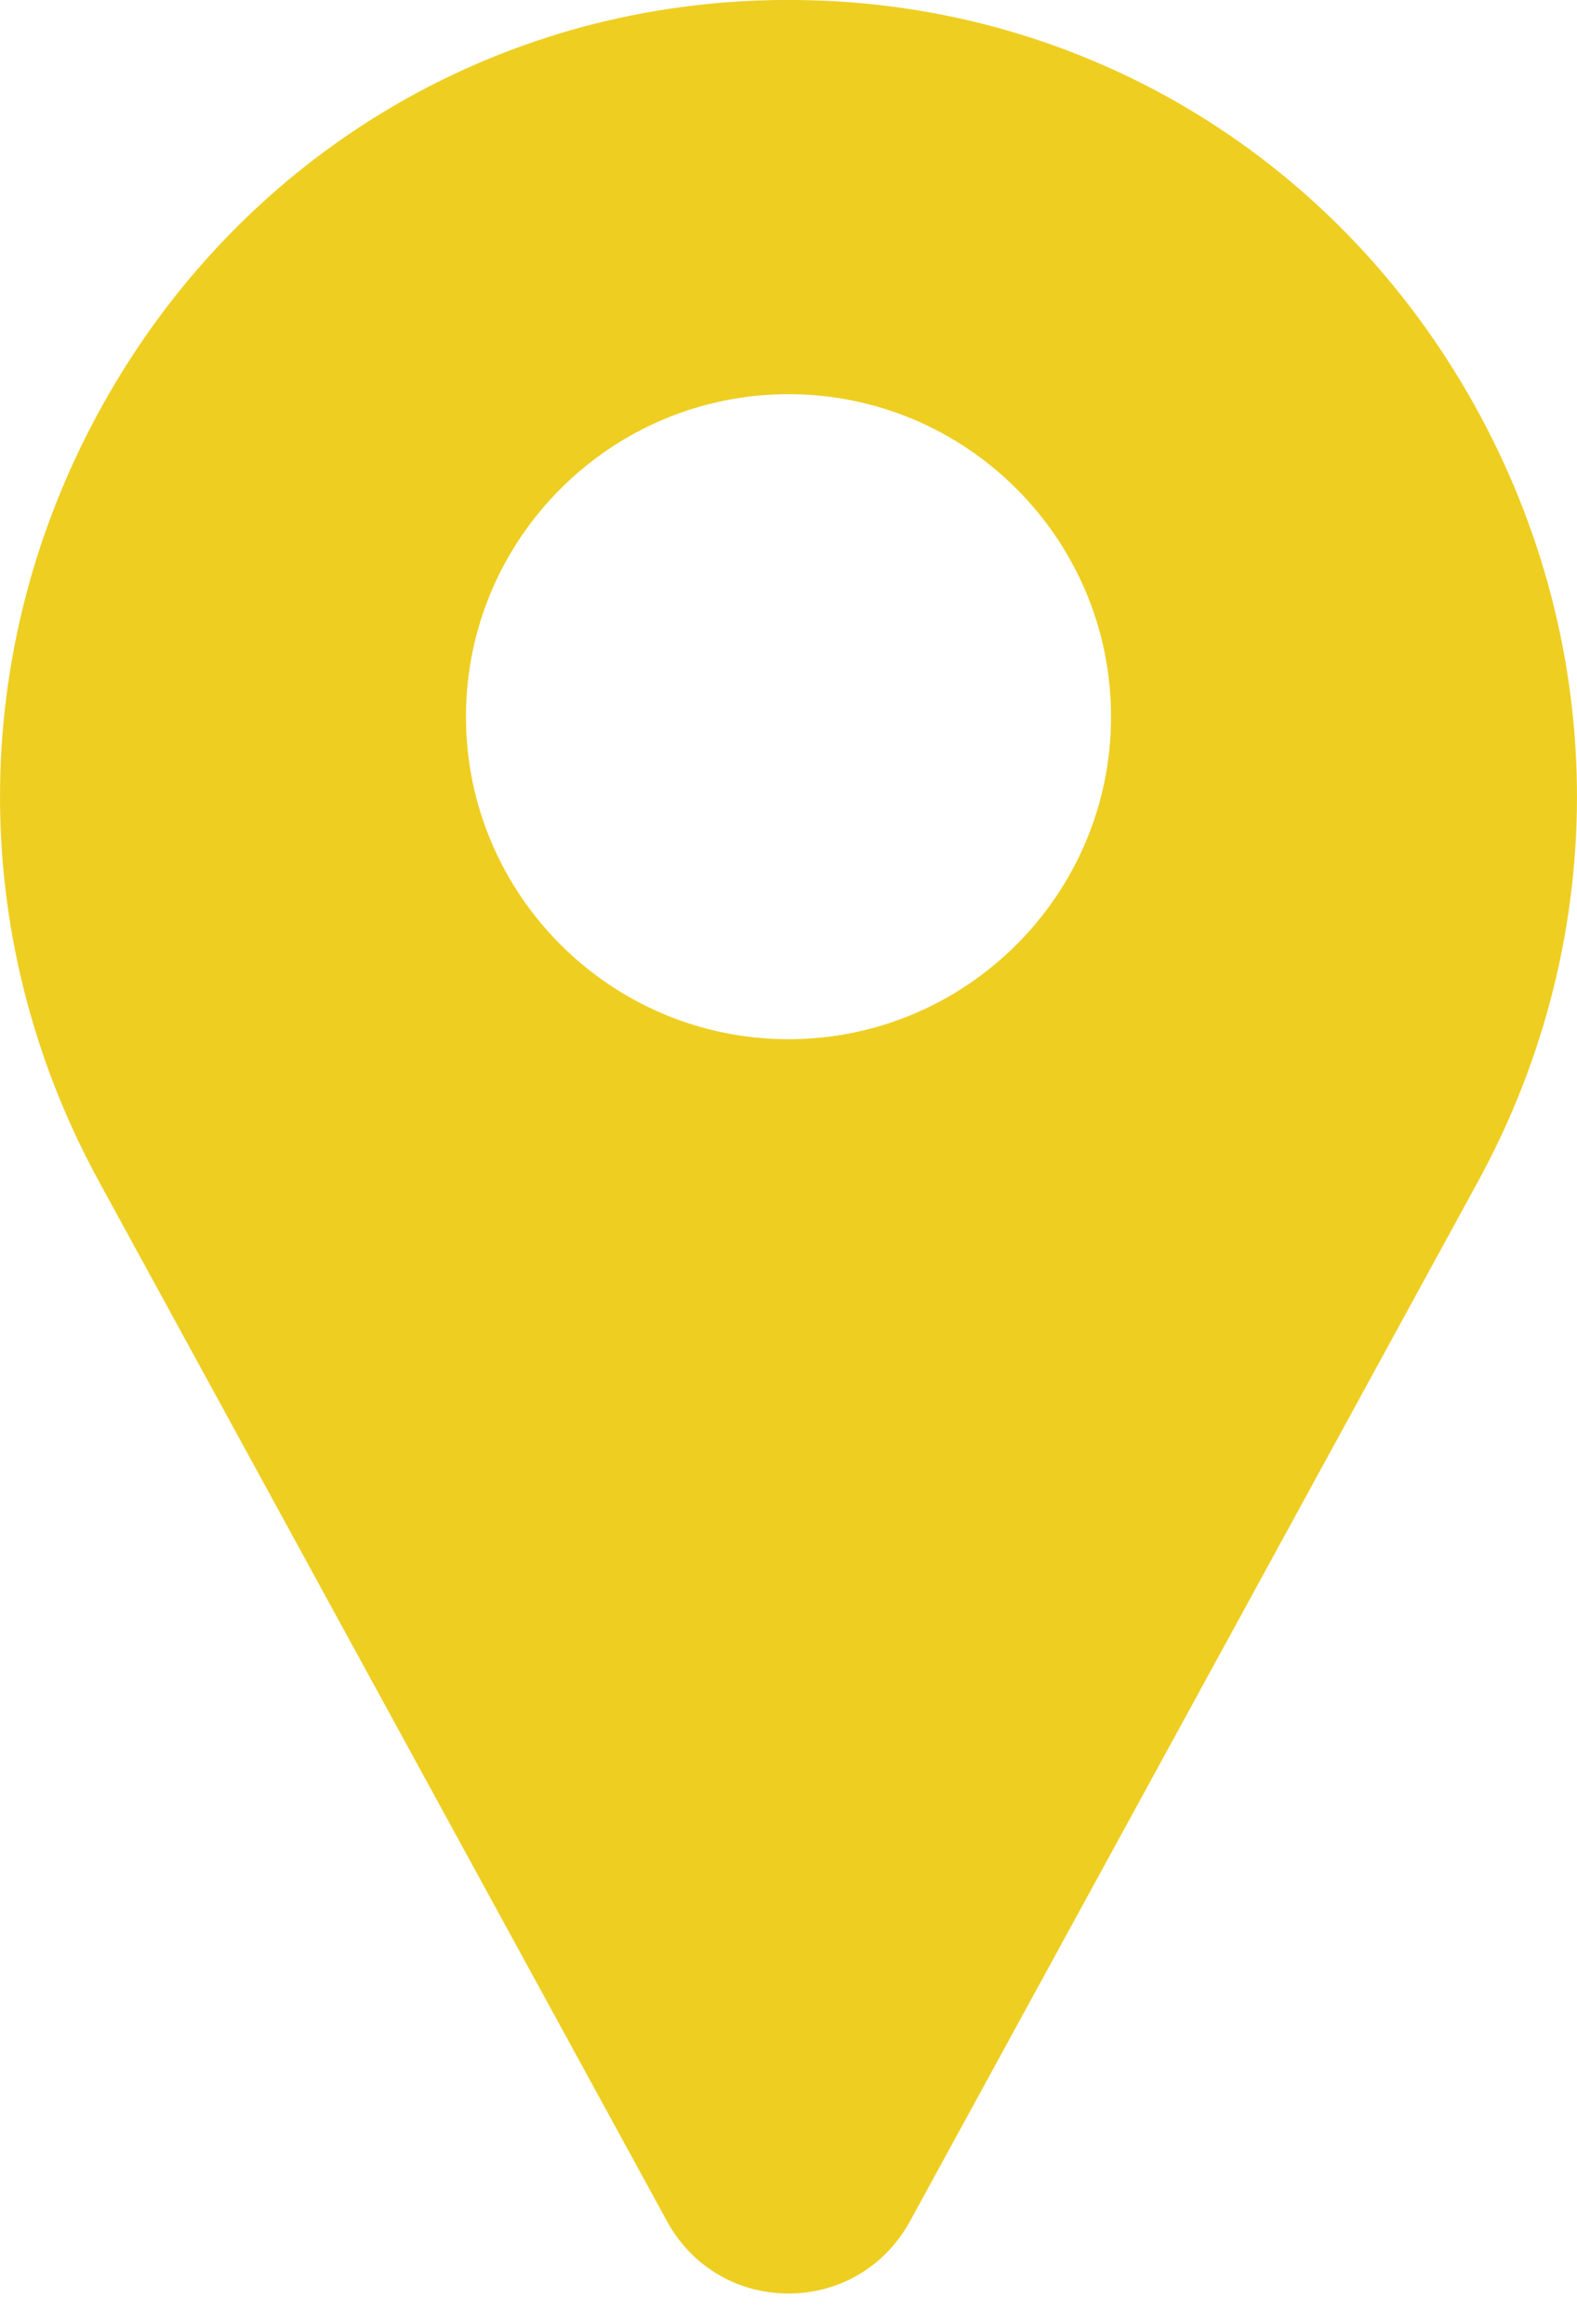 <svg width="19" height="28" viewBox="0 0 19 28" fill="none" xmlns="http://www.w3.org/2000/svg">
<path d="M17.68 4.732C16.003 1.838 13.025 0.07 9.713 0.002C9.571 -0.001 9.429 -0.001 9.287 0.002C5.975 0.07 2.997 1.838 1.32 4.732C-0.394 7.69 -0.441 11.243 1.194 14.237L8.046 26.778C8.049 26.784 8.052 26.789 8.055 26.794C8.357 27.319 8.897 27.631 9.5 27.631C10.103 27.631 10.643 27.318 10.945 26.794C10.948 26.789 10.951 26.784 10.954 26.778L17.806 14.237C19.441 11.243 19.394 7.69 17.68 4.732ZM9.5 12.52C7.357 12.52 5.614 10.777 5.614 8.635C5.614 6.492 7.357 4.749 9.5 4.749C11.643 4.749 13.386 6.492 13.386 8.635C13.386 10.777 11.643 12.52 9.5 12.52Z" fill="#EECE21"/>
</svg>
